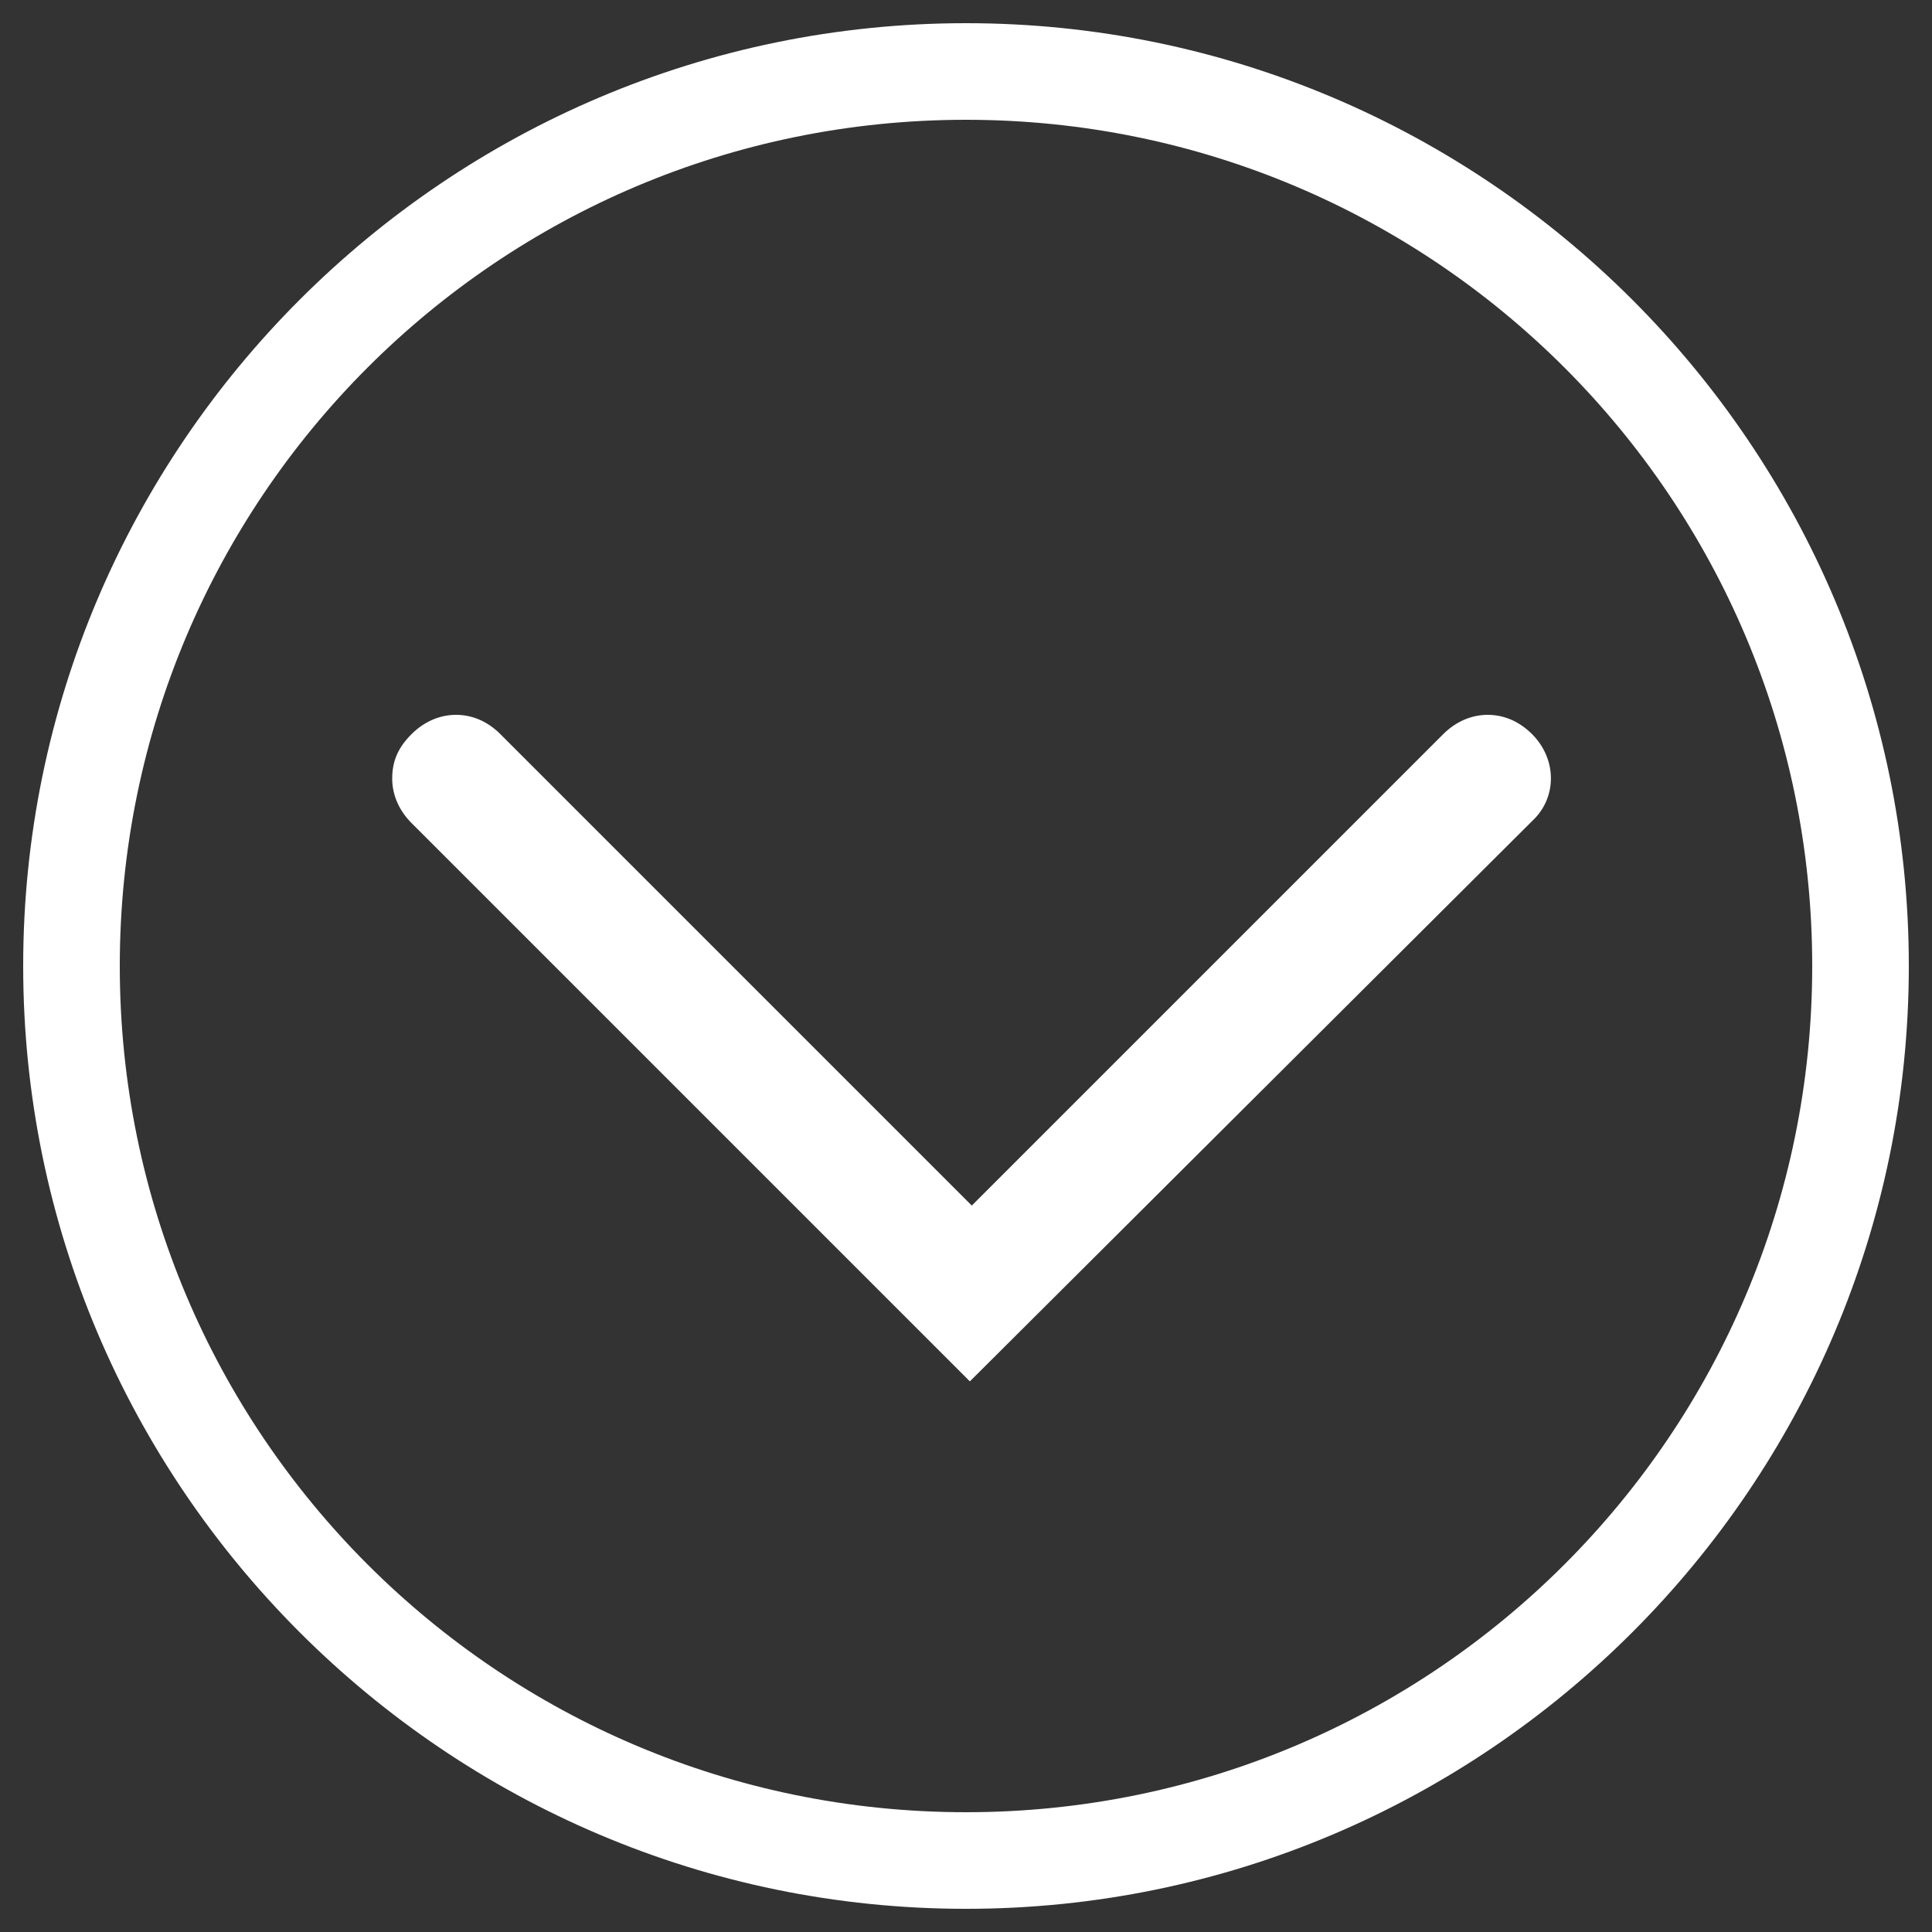 <?xml version="1.0" encoding="utf-8"?>
<!-- Generator: Adobe Illustrator 19.2.0, SVG Export Plug-In . SVG Version: 6.00 Build 0)  -->
<svg version="1.1" id="Layer_1" xmlns="http://www.w3.org/2000/svg" xmlns:xlink="http://www.w3.org/1999/xlink" x="0px" y="0px"
	 viewBox="0 0 100 100" style="enable-background:new 0 0 100 100;" xml:space="preserve">
<rect x="0" y="0" width="100" height="100" fill="#333333" stroke="none"/>
<style type="text/css">
	.st0{fill:#FFFFFF;}
</style>
<path class="st0" d="M21.3,42.6c-0.6-0.6-1-1.4-1-2.3s0.3-1.6,1-2.3c0.6-0.6,1.4-1,2.3-1c0.8,0,1.6,0.3,2.3,1l24.4,24.4l24.4-24.4
	c0.6-0.6,1.4-1,2.3-1c0.8,0,1.6,0.3,2.3,1c1.3,1.3,1.3,3.3,0,4.5L50.2,71.5L21.3,42.6z"/>
<path class="st0" d="M50,98.8C23.1,98.8,1.2,76.9,1.2,50S23.1,1.2,50,1.2S98.8,23.1,98.8,50S76.9,98.8,50,98.8z M50,6.2
	C25.8,6.2,6.2,25.8,6.2,50S25.8,93.8,50,93.8S93.8,74.2,93.8,50S74.2,6.2,50,6.2z"/>
</svg>
